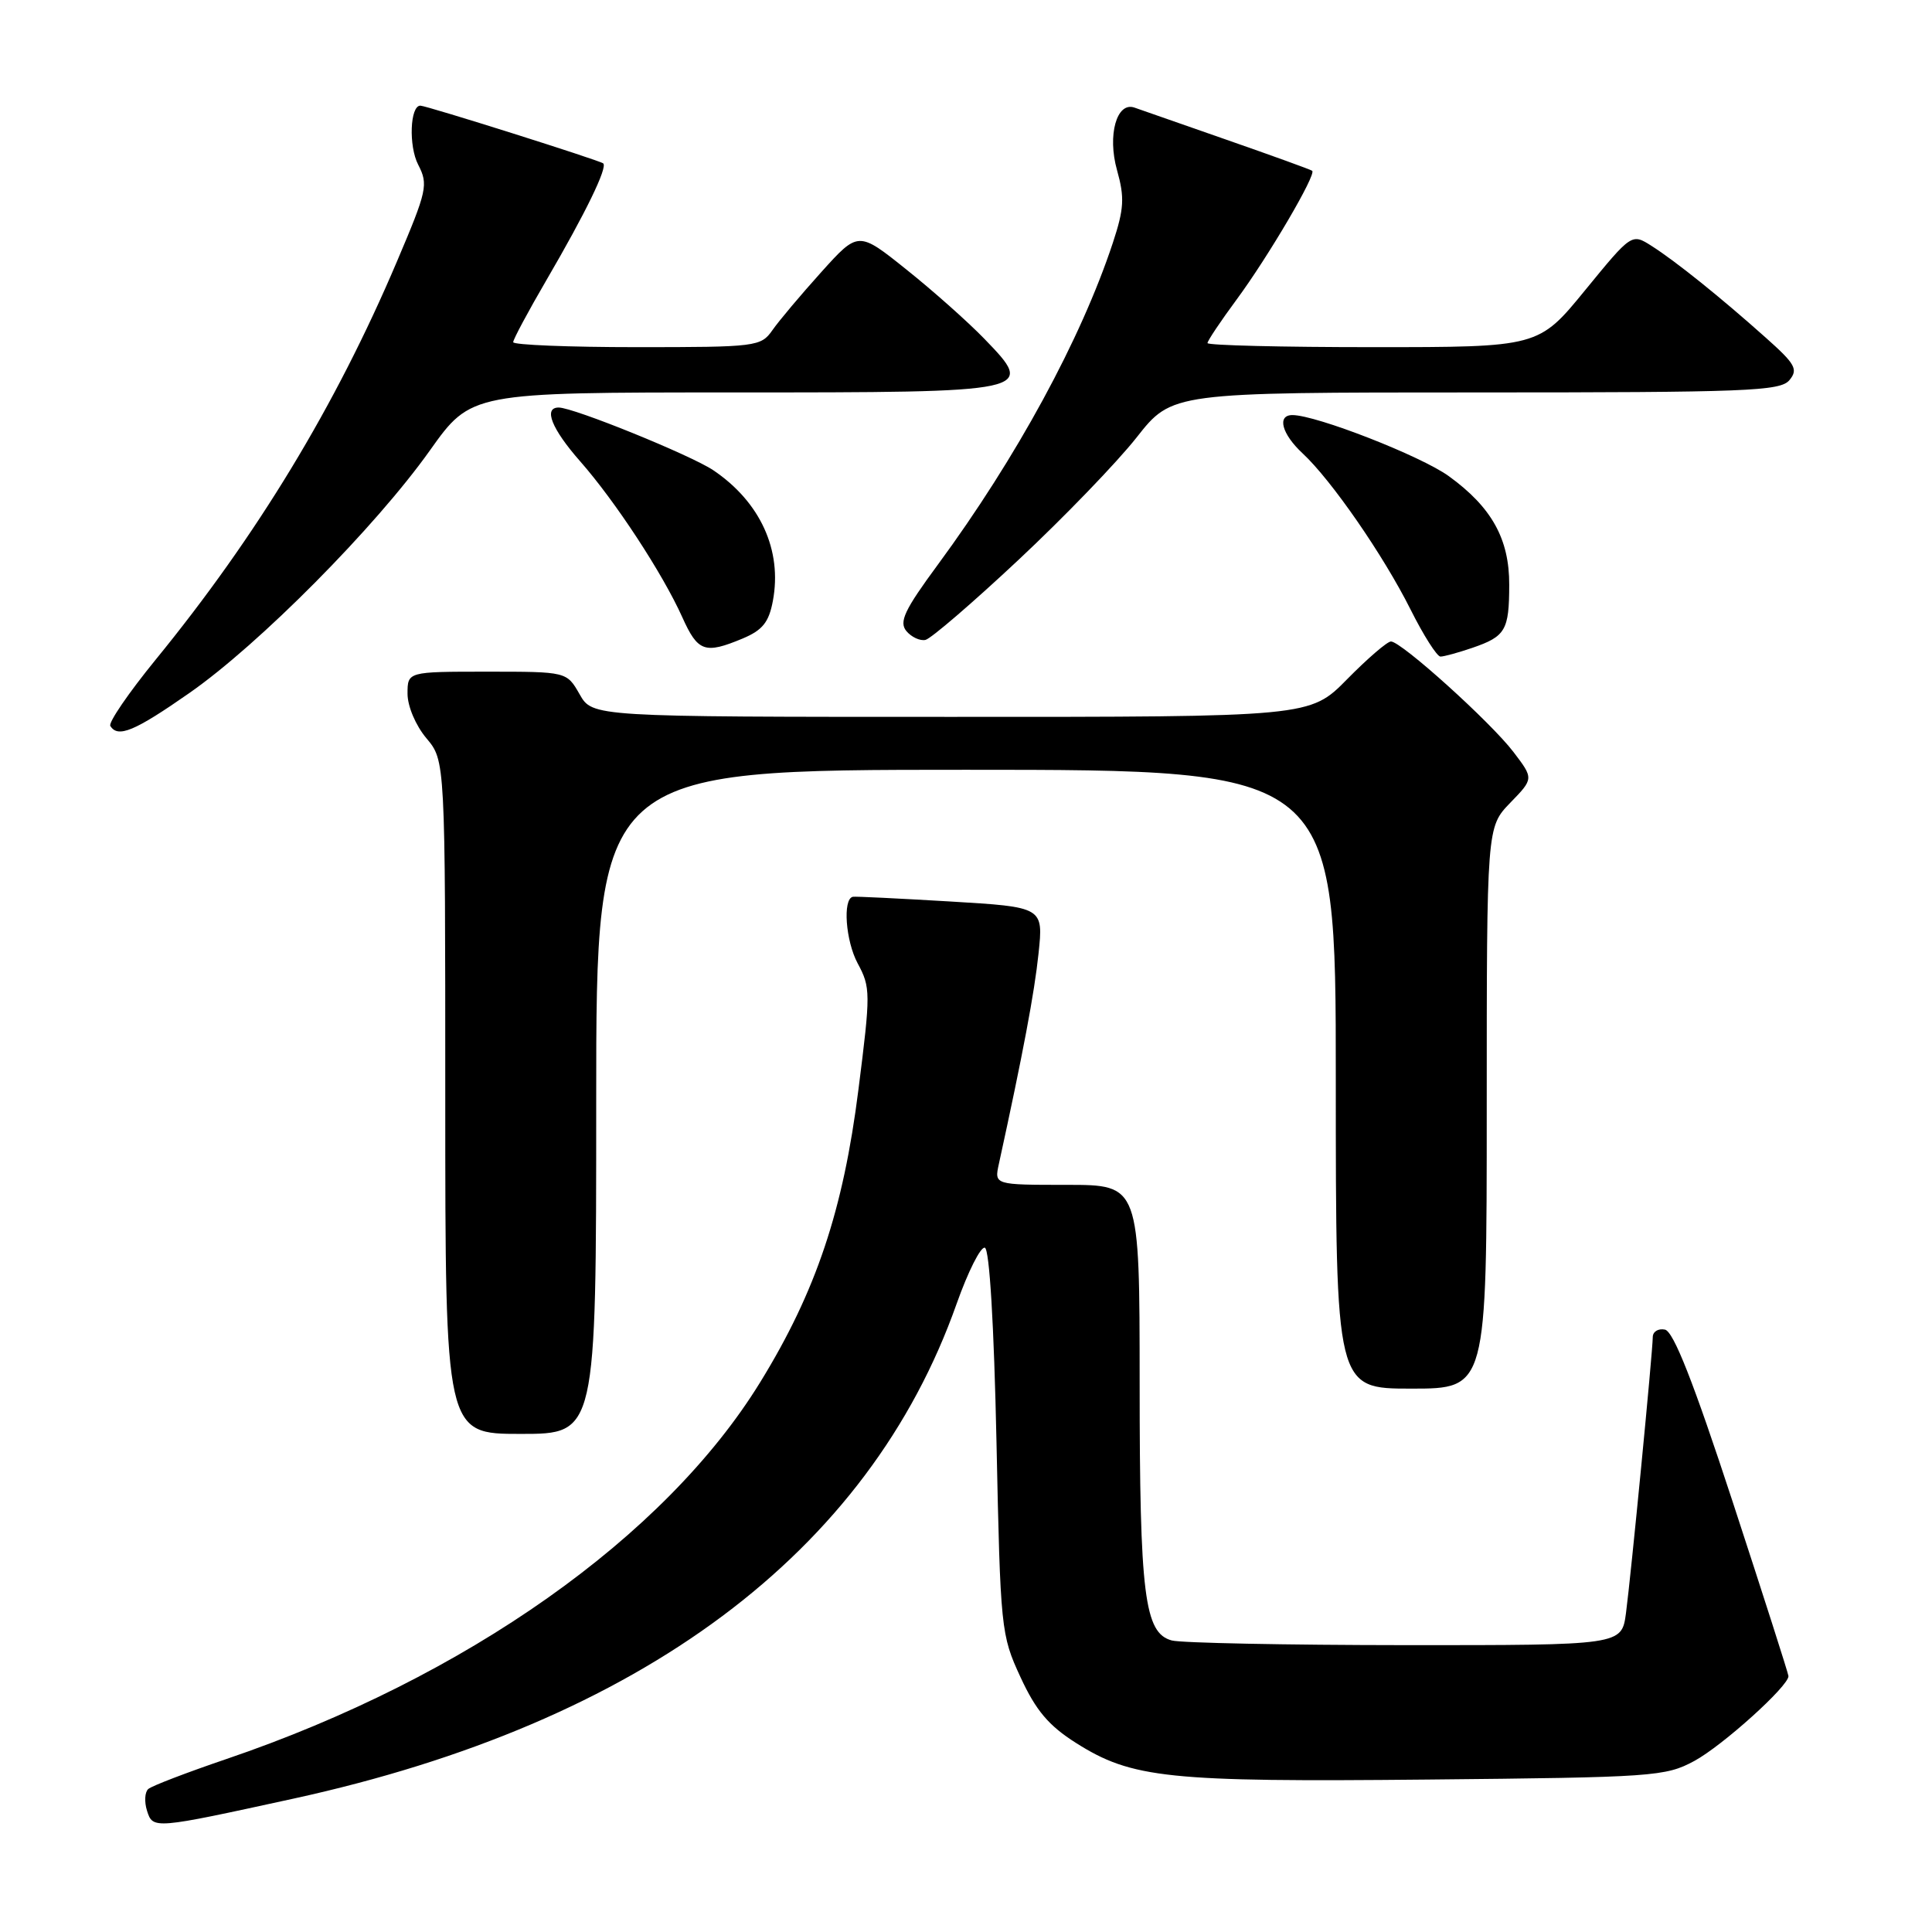 <?xml version="1.0" encoding="UTF-8" standalone="no"?>
<!DOCTYPE svg PUBLIC "-//W3C//DTD SVG 1.1//EN" "http://www.w3.org/Graphics/SVG/1.1/DTD/svg11.dtd" >
<svg xmlns="http://www.w3.org/2000/svg" xmlns:xlink="http://www.w3.org/1999/xlink" version="1.1" viewBox="0 0 256 256">
 <g >
 <path fill="currentColor"
d=" M 38.88 238.33 C 84.92 228.27 115.11 205.74 126.76 172.75 C 128.27 168.49 129.95 165.15 130.50 165.33 C 131.11 165.54 131.71 175.51 132.04 191.08 C 132.56 215.92 132.63 216.63 135.22 222.23 C 137.26 226.65 138.95 228.65 142.56 230.94 C 149.98 235.64 154.71 236.14 189.16 235.80 C 219.09 235.51 220.68 235.40 224.50 233.34 C 228.25 231.31 237.02 223.40 236.98 222.09 C 236.97 221.77 233.64 211.38 229.59 199.00 C 224.38 183.10 221.75 176.41 220.61 176.18 C 219.72 176.00 219.00 176.45 219.00 177.18 C 218.99 179.12 216.11 208.79 215.45 213.75 C 214.88 218.00 214.88 218.00 186.19 217.99 C 170.41 217.98 156.49 217.70 155.27 217.37 C 151.64 216.40 151.01 211.37 151.01 183.25 C 151.00 157.00 151.00 157.00 141.38 157.00 C 131.75 157.00 131.75 157.00 132.35 154.25 C 135.55 139.61 137.07 131.54 137.61 126.35 C 138.26 120.19 138.26 120.19 125.88 119.45 C 119.07 119.05 113.28 118.76 113.00 118.83 C 111.64 119.13 112.05 124.67 113.64 127.64 C 115.37 130.84 115.37 131.57 113.75 144.35 C 111.73 160.39 108.13 171.12 100.75 183.12 C 88.14 203.65 61.73 222.29 30.00 233.08 C 24.77 234.86 20.12 236.64 19.65 237.05 C 19.18 237.46 19.11 238.76 19.48 239.93 C 20.26 242.39 20.33 242.38 38.88 238.33 Z  M 79.00 146.00 C 79.00 102.00 79.00 102.00 128.00 102.00 C 177.00 102.00 177.00 102.00 177.00 143.00 C 177.00 184.00 177.00 184.00 187.00 184.00 C 197.00 184.00 197.00 184.00 197.00 146.80 C 197.00 109.60 197.00 109.60 200.11 106.38 C 203.23 103.17 203.23 103.17 200.54 99.64 C 197.52 95.68 185.68 85.00 184.31 85.00 C 183.82 85.00 181.21 87.25 178.50 90.00 C 173.58 95.00 173.58 95.00 126.04 94.99 C 78.50 94.99 78.50 94.99 76.80 91.99 C 75.09 89.00 75.09 89.00 64.55 89.00 C 54.00 89.00 54.00 89.00 54.00 91.92 C 54.00 93.58 55.08 96.13 56.50 97.82 C 59.00 100.79 59.00 100.79 59.00 145.39 C 59.00 190.00 59.00 190.00 69.00 190.00 C 79.00 190.00 79.00 190.00 79.00 146.00 Z  M 25.09 91.83 C 34.33 85.39 49.75 69.84 56.96 59.69 C 62.43 52.00 62.43 52.00 97.09 52.00 C 137.15 52.00 137.28 51.97 130.41 44.87 C 128.26 42.65 123.63 38.53 120.11 35.72 C 113.73 30.61 113.73 30.61 108.82 36.06 C 106.13 39.05 103.21 42.51 102.35 43.75 C 100.82 45.93 100.24 46.00 84.38 46.00 C 75.37 46.00 68.00 45.70 68.00 45.34 C 68.00 44.97 69.99 41.26 72.42 37.09 C 77.61 28.19 80.53 22.18 79.93 21.65 C 79.47 21.25 56.51 14.00 55.70 14.00 C 54.33 14.00 54.13 19.35 55.41 21.82 C 56.77 24.46 56.60 25.23 52.60 34.64 C 44.47 53.79 34.08 70.93 20.60 87.44 C 17.04 91.81 14.34 95.75 14.62 96.19 C 15.62 97.82 17.84 96.89 25.09 91.83 Z  M 195.10 85.84 C 199.49 84.33 199.97 83.52 199.98 77.50 C 200.00 71.42 197.66 67.21 191.97 63.09 C 188.28 60.42 174.40 55.00 171.25 55.00 C 169.17 55.00 169.84 57.51 172.61 60.08 C 176.42 63.62 183.30 73.57 186.90 80.75 C 188.62 84.19 190.41 87.00 190.87 87.00 C 191.33 87.00 193.23 86.48 195.10 85.84 Z  M 98.40 84.61 C 101.04 83.50 101.88 82.46 102.41 79.62 C 103.67 72.92 100.74 66.50 94.50 62.30 C 91.51 60.30 76.00 54.00 74.03 54.00 C 71.97 54.00 73.09 56.82 76.86 61.11 C 81.52 66.40 87.80 75.99 90.40 81.77 C 92.47 86.38 93.39 86.70 98.40 84.61 Z  M 134.93 74.21 C 140.98 68.55 148.03 61.24 150.61 57.96 C 155.30 52.00 155.30 52.00 195.53 52.00 C 231.50 52.00 235.90 51.83 237.11 50.37 C 238.29 48.94 237.90 48.24 233.98 44.75 C 227.92 39.34 222.05 34.63 218.85 32.59 C 216.21 30.91 216.21 30.91 210.04 38.45 C 203.87 46.00 203.87 46.00 181.94 46.00 C 169.87 46.00 160.00 45.76 160.00 45.46 C 160.00 45.16 161.74 42.56 163.86 39.69 C 168.06 34.00 174.47 23.08 173.87 22.63 C 173.67 22.47 168.55 20.62 162.50 18.51 C 156.45 16.40 150.97 14.49 150.33 14.26 C 147.97 13.43 146.71 17.91 148.01 22.54 C 149.03 26.18 148.95 27.65 147.46 32.17 C 143.24 44.93 134.70 60.65 124.27 74.82 C 119.84 80.83 119.10 82.41 120.10 83.62 C 120.77 84.42 121.91 84.95 122.63 84.79 C 123.35 84.63 128.89 79.87 134.93 74.21 Z "/>
</g>
</svg>